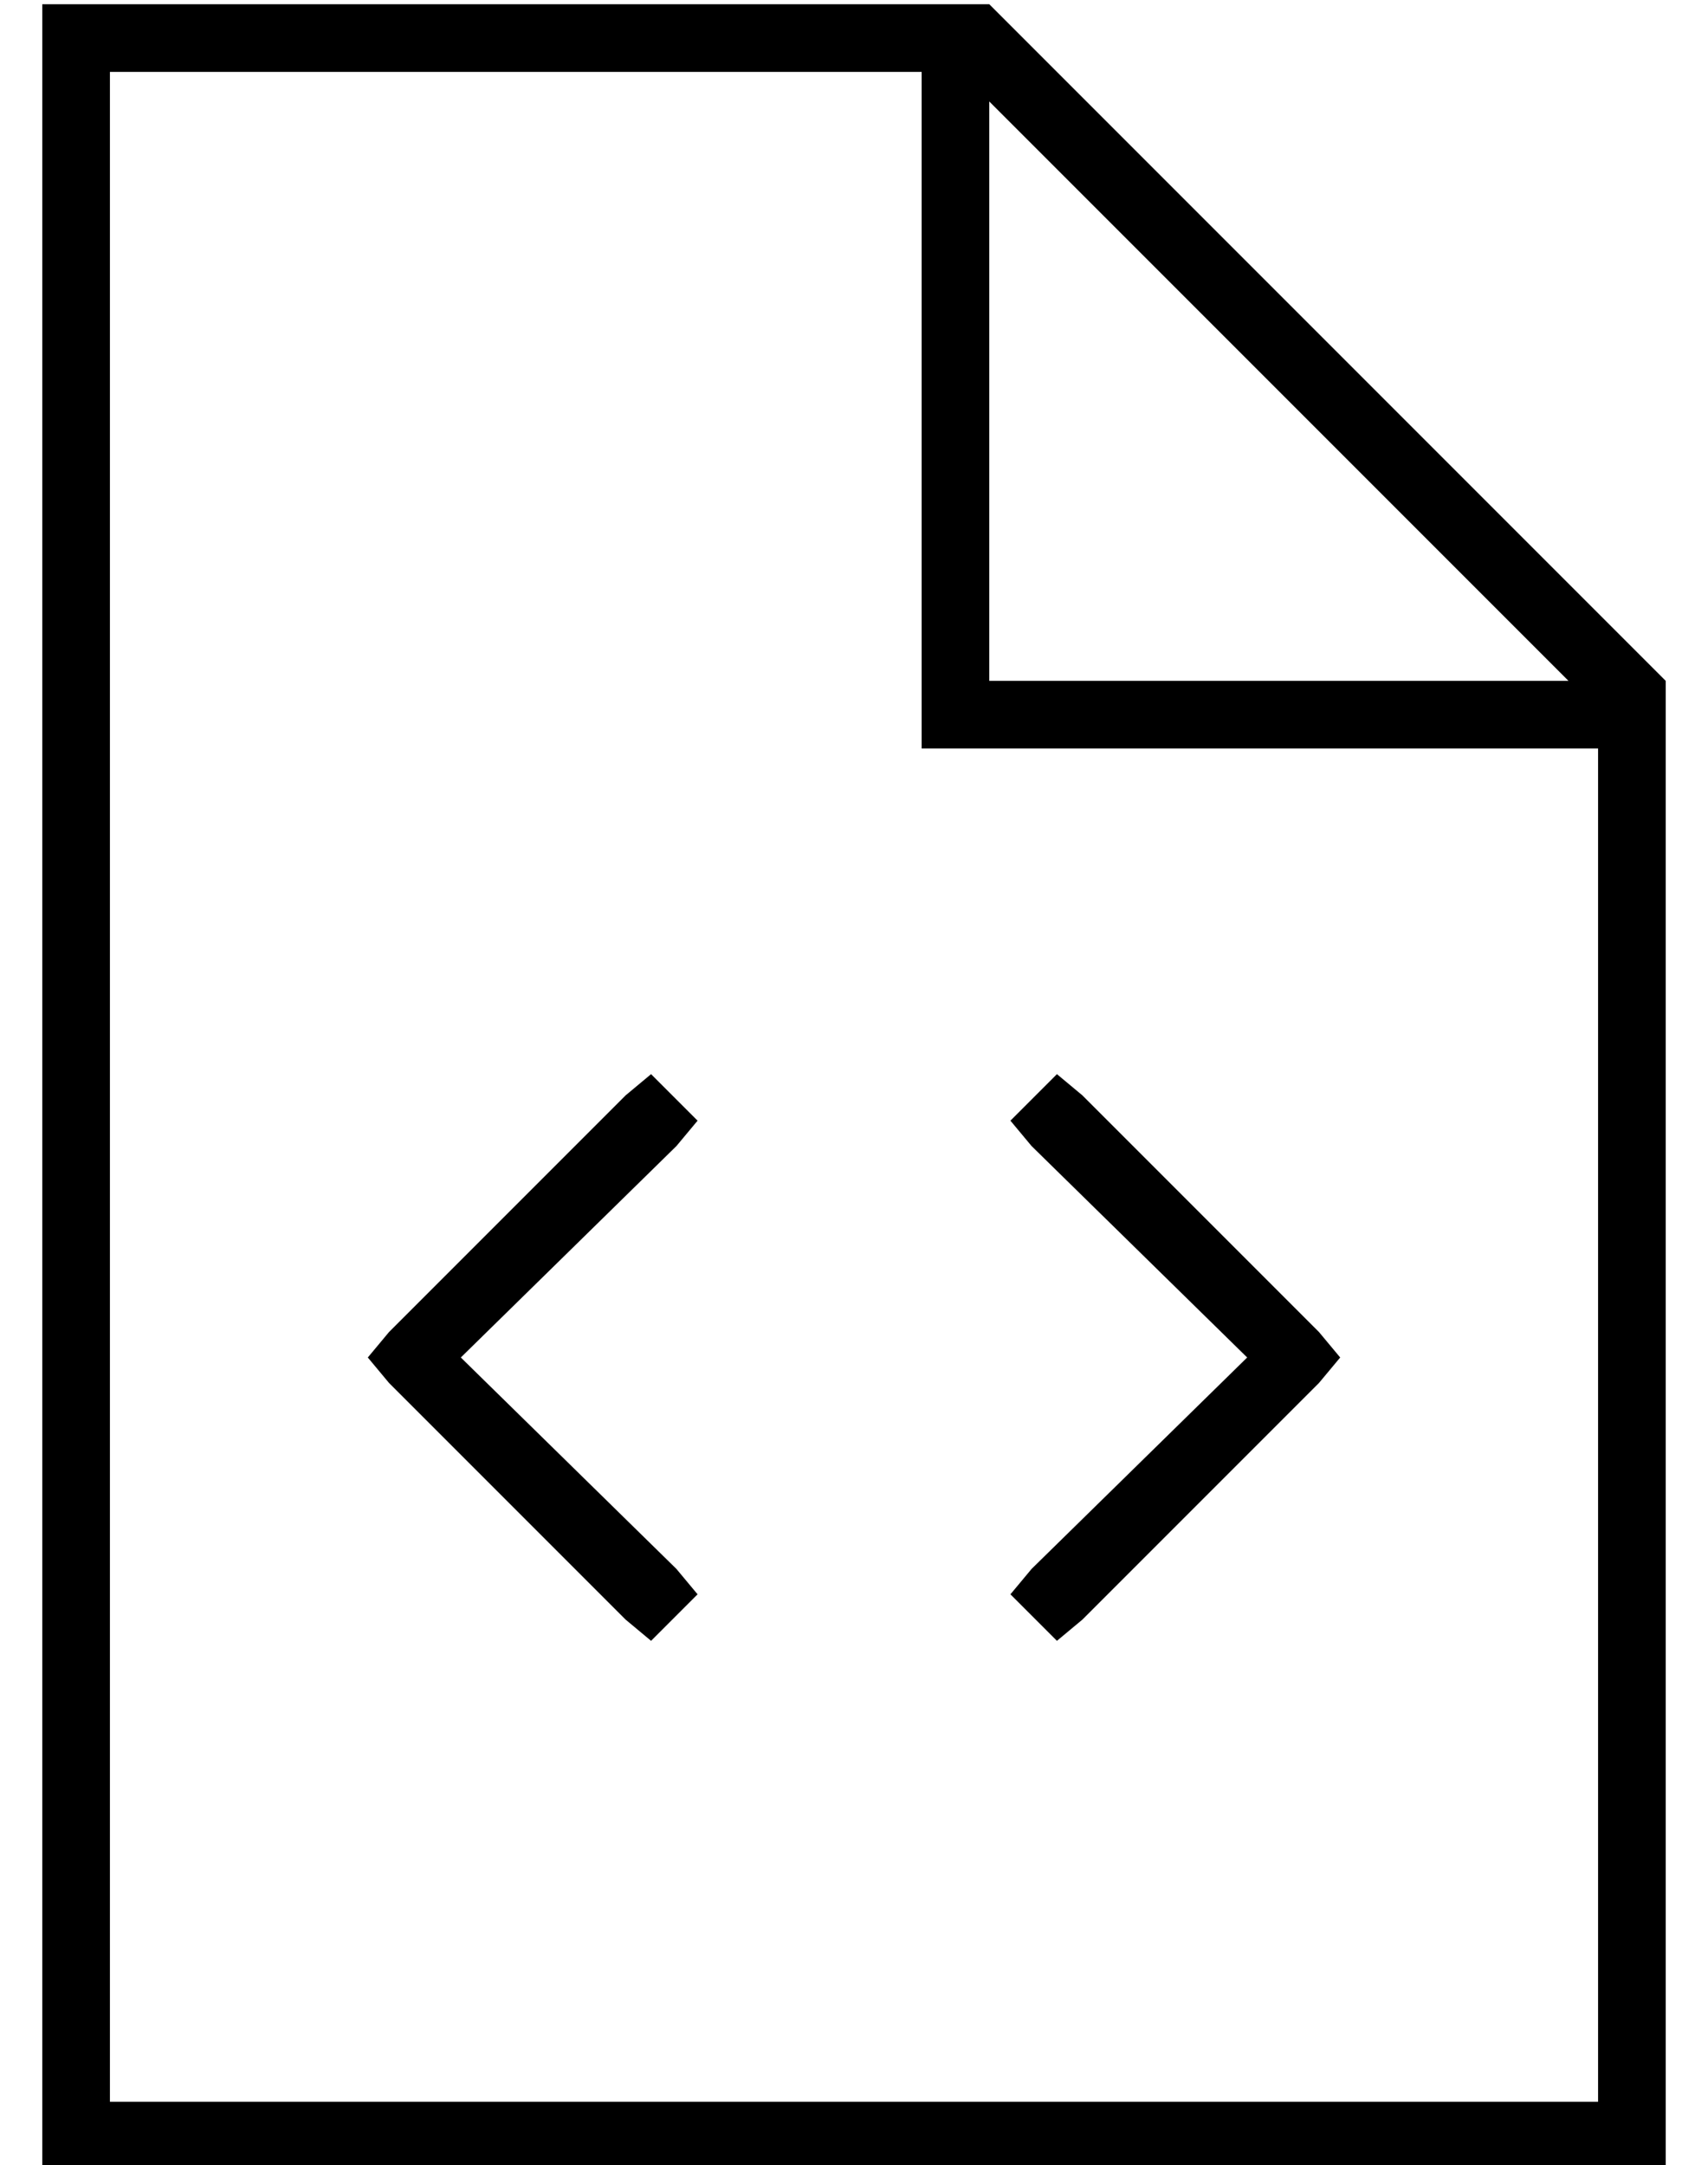 <?xml version="1.0" standalone="no"?>
<!DOCTYPE svg PUBLIC "-//W3C//DTD SVG 1.1//EN" "http://www.w3.org/Graphics/SVG/1.1/DTD/svg11.dtd" >
<svg xmlns="http://www.w3.org/2000/svg" xmlns:xlink="http://www.w3.org/1999/xlink" version="1.1" viewBox="-10 -40 404 512">
   <path fill="currentColor"
d="M16 457v-480v480v-480h192v0v152v0v8v0h8h152v320v0h-352v0zM224 -16l137 137l-137 -137l137 137h-137v0v-137v0zM224 -39h-208h208h-224v16v0v480v0v16v0h16h368v-16v0v-336v0l-160 -160v0zM150 231l5 -6l-5 6l5 -6l-11 -11v0l-6 5v0l-56 56v0l-5 6v0l5 6v0l56 56v0l6 5
v0l11 -11v0l-5 -6v0l-51 -50v0l51 -50v0zM246 219l-6 -5l6 5l-6 -5l-11 11v0l5 6v0l51 50v0l-51 50v0l-5 6v0l11 11v0l6 -5v0l56 -56v0l5 -6v0l-5 -6v0l-56 -56v0z" />
</svg>
